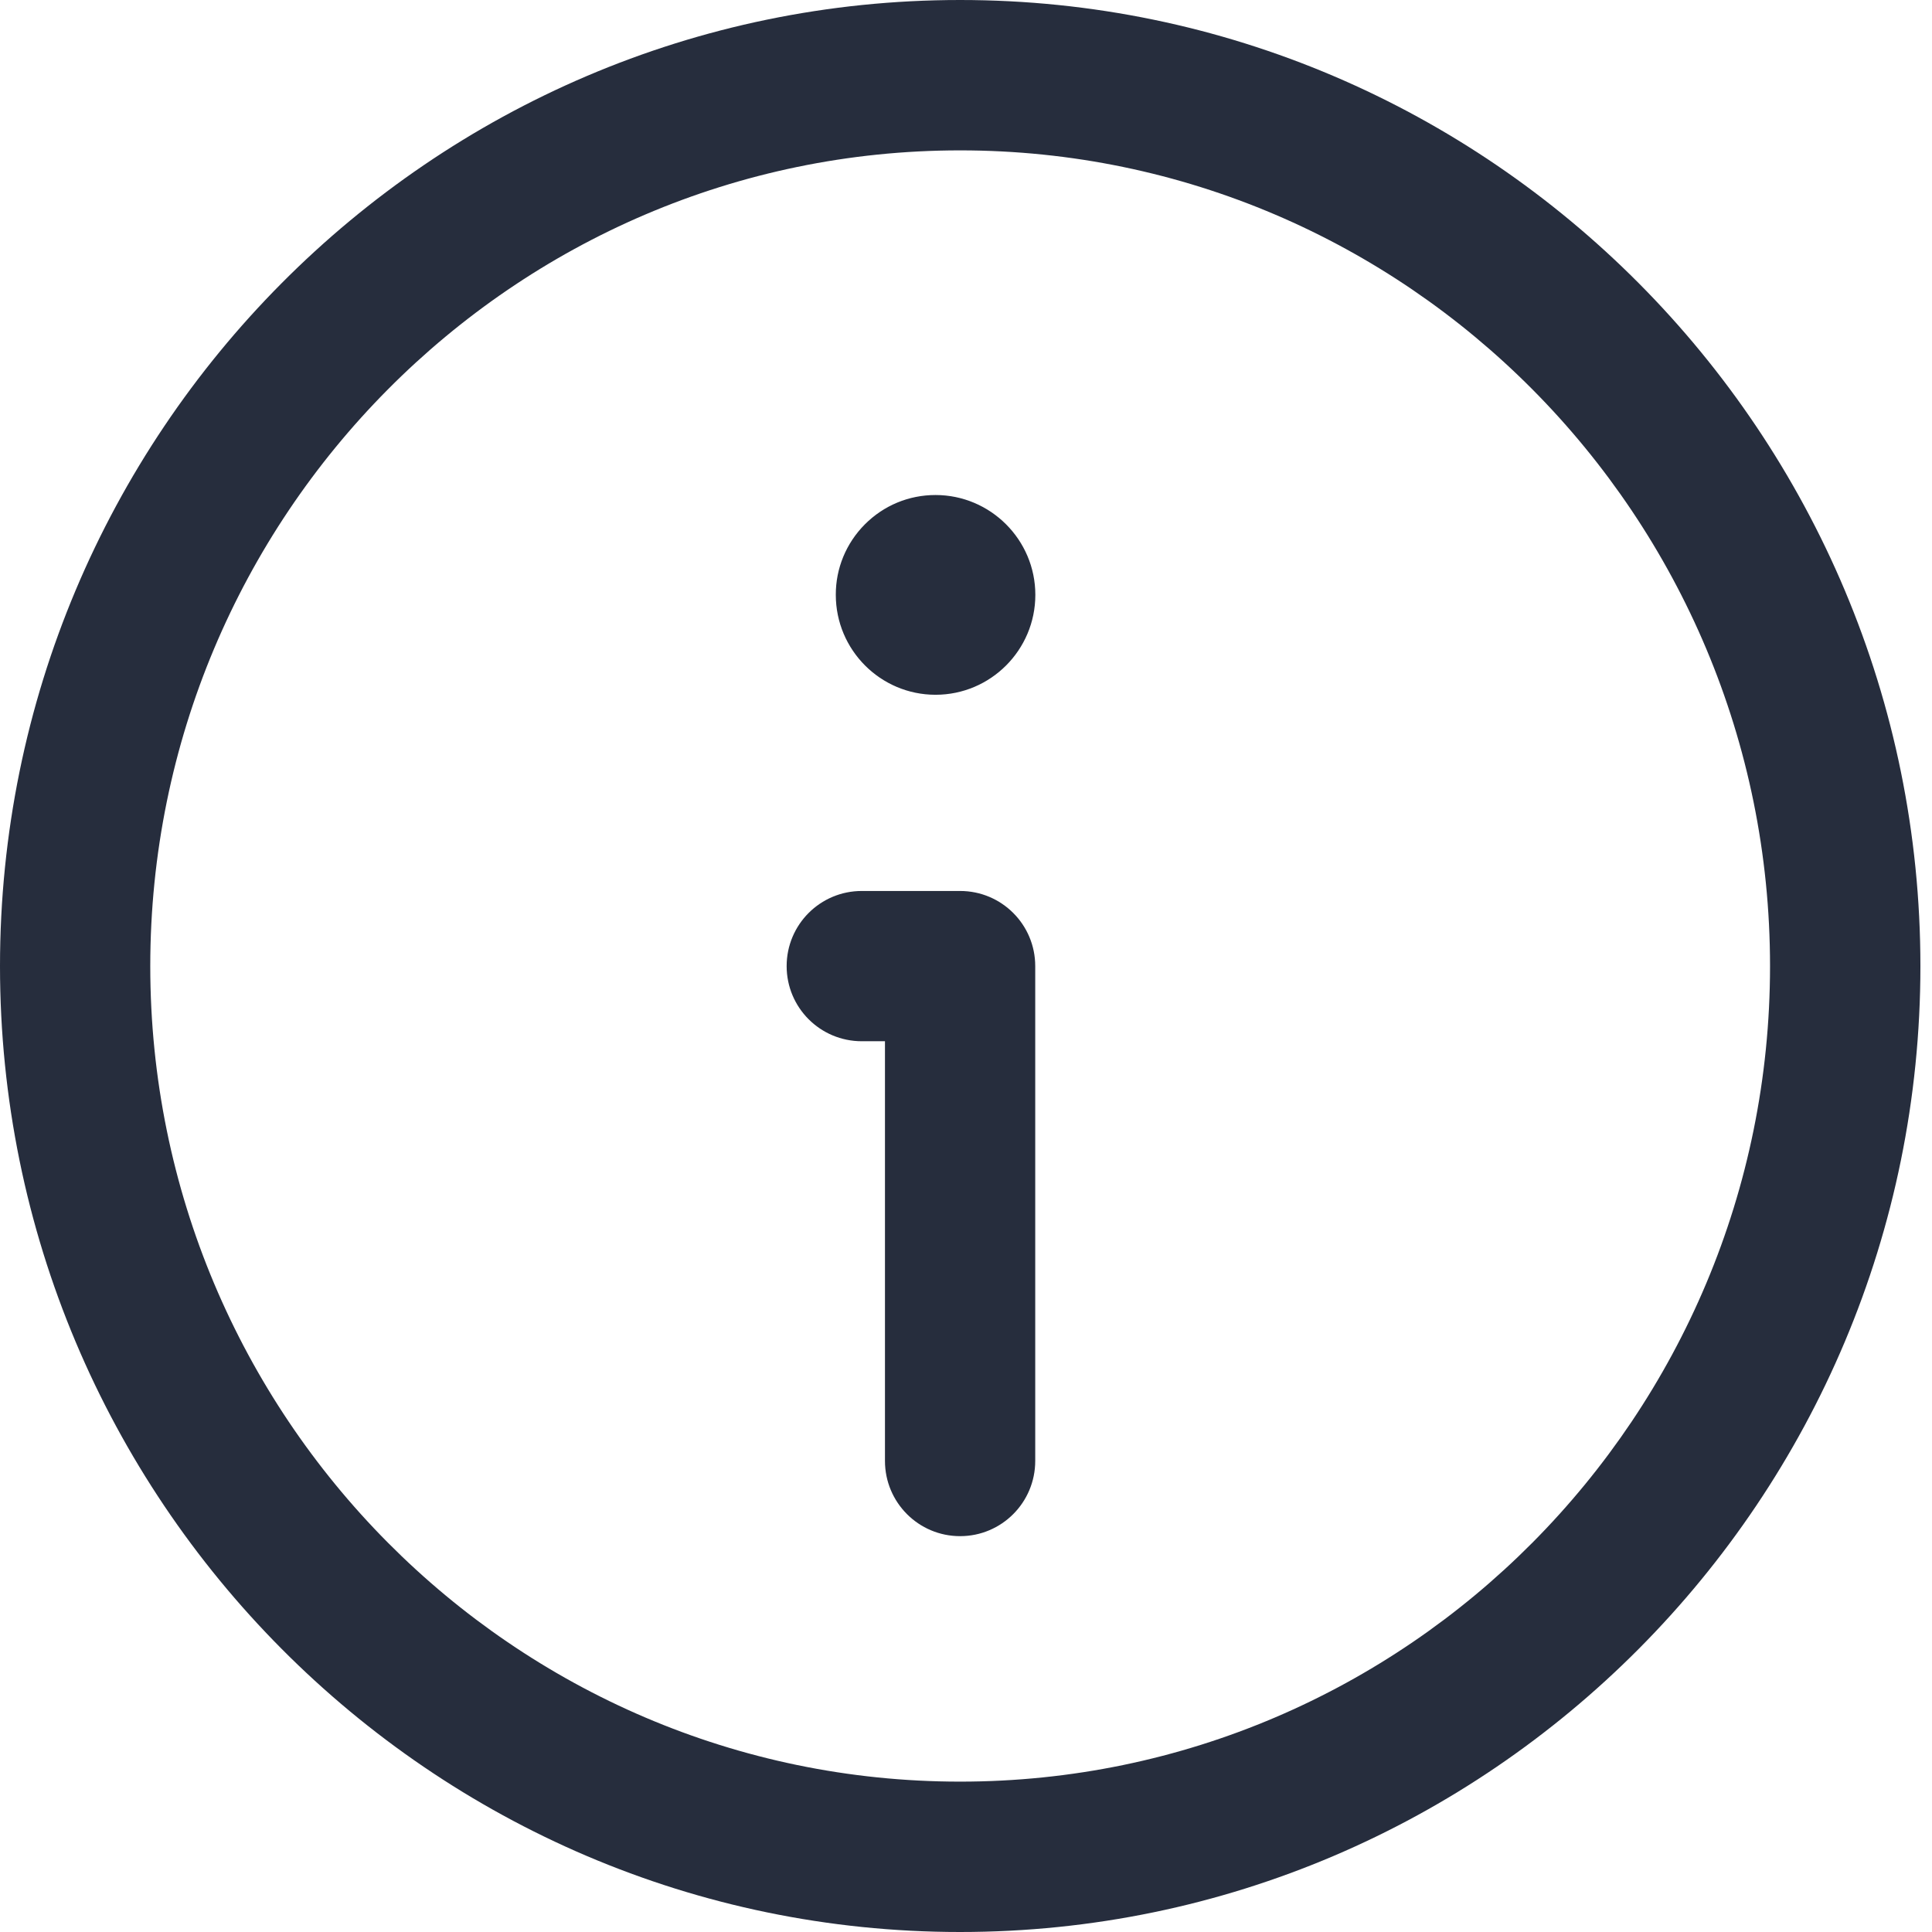 <svg width="18" height="18" viewBox="0 0 18 18" fill="none" xmlns="http://www.w3.org/2000/svg">
<path fill-rule="evenodd" clip-rule="evenodd" d="M8.716 6.473C8.204 6.473 7.787 6.056 7.787 5.542C7.786 5.296 7.883 5.061 8.058 4.885C8.234 4.709 8.467 4.612 8.716 4.612C9.228 4.612 9.646 5.029 9.646 5.542C9.646 6.056 9.229 6.473 8.716 6.473M9.645 13.611V9.001C9.645 8.614 9.332 8.301 8.945 8.301H8.029C7.642 8.301 7.329 8.614 7.329 9.001C7.329 9.388 7.642 9.701 8.029 9.701H8.245V13.611C8.245 13.998 8.558 14.312 8.945 14.312C9.332 14.312 9.645 13.998 9.645 13.611M8.945 1.401C4.785 1.401 1.4 4.81 1.4 9.001C1.4 13.191 4.785 16.599 8.945 16.599C13.107 16.599 16.491 13.191 16.491 9.001C16.491 4.81 13.107 1.401 8.945 1.401M8.945 18C4.013 18 0 13.963 0 9.001C0 4.038 4.013 -0 8.945 -0C13.879 -0 17.892 4.038 17.892 9.001C17.892 13.963 13.879 18 8.945 18" fill="#262D3D"/>
</svg>
